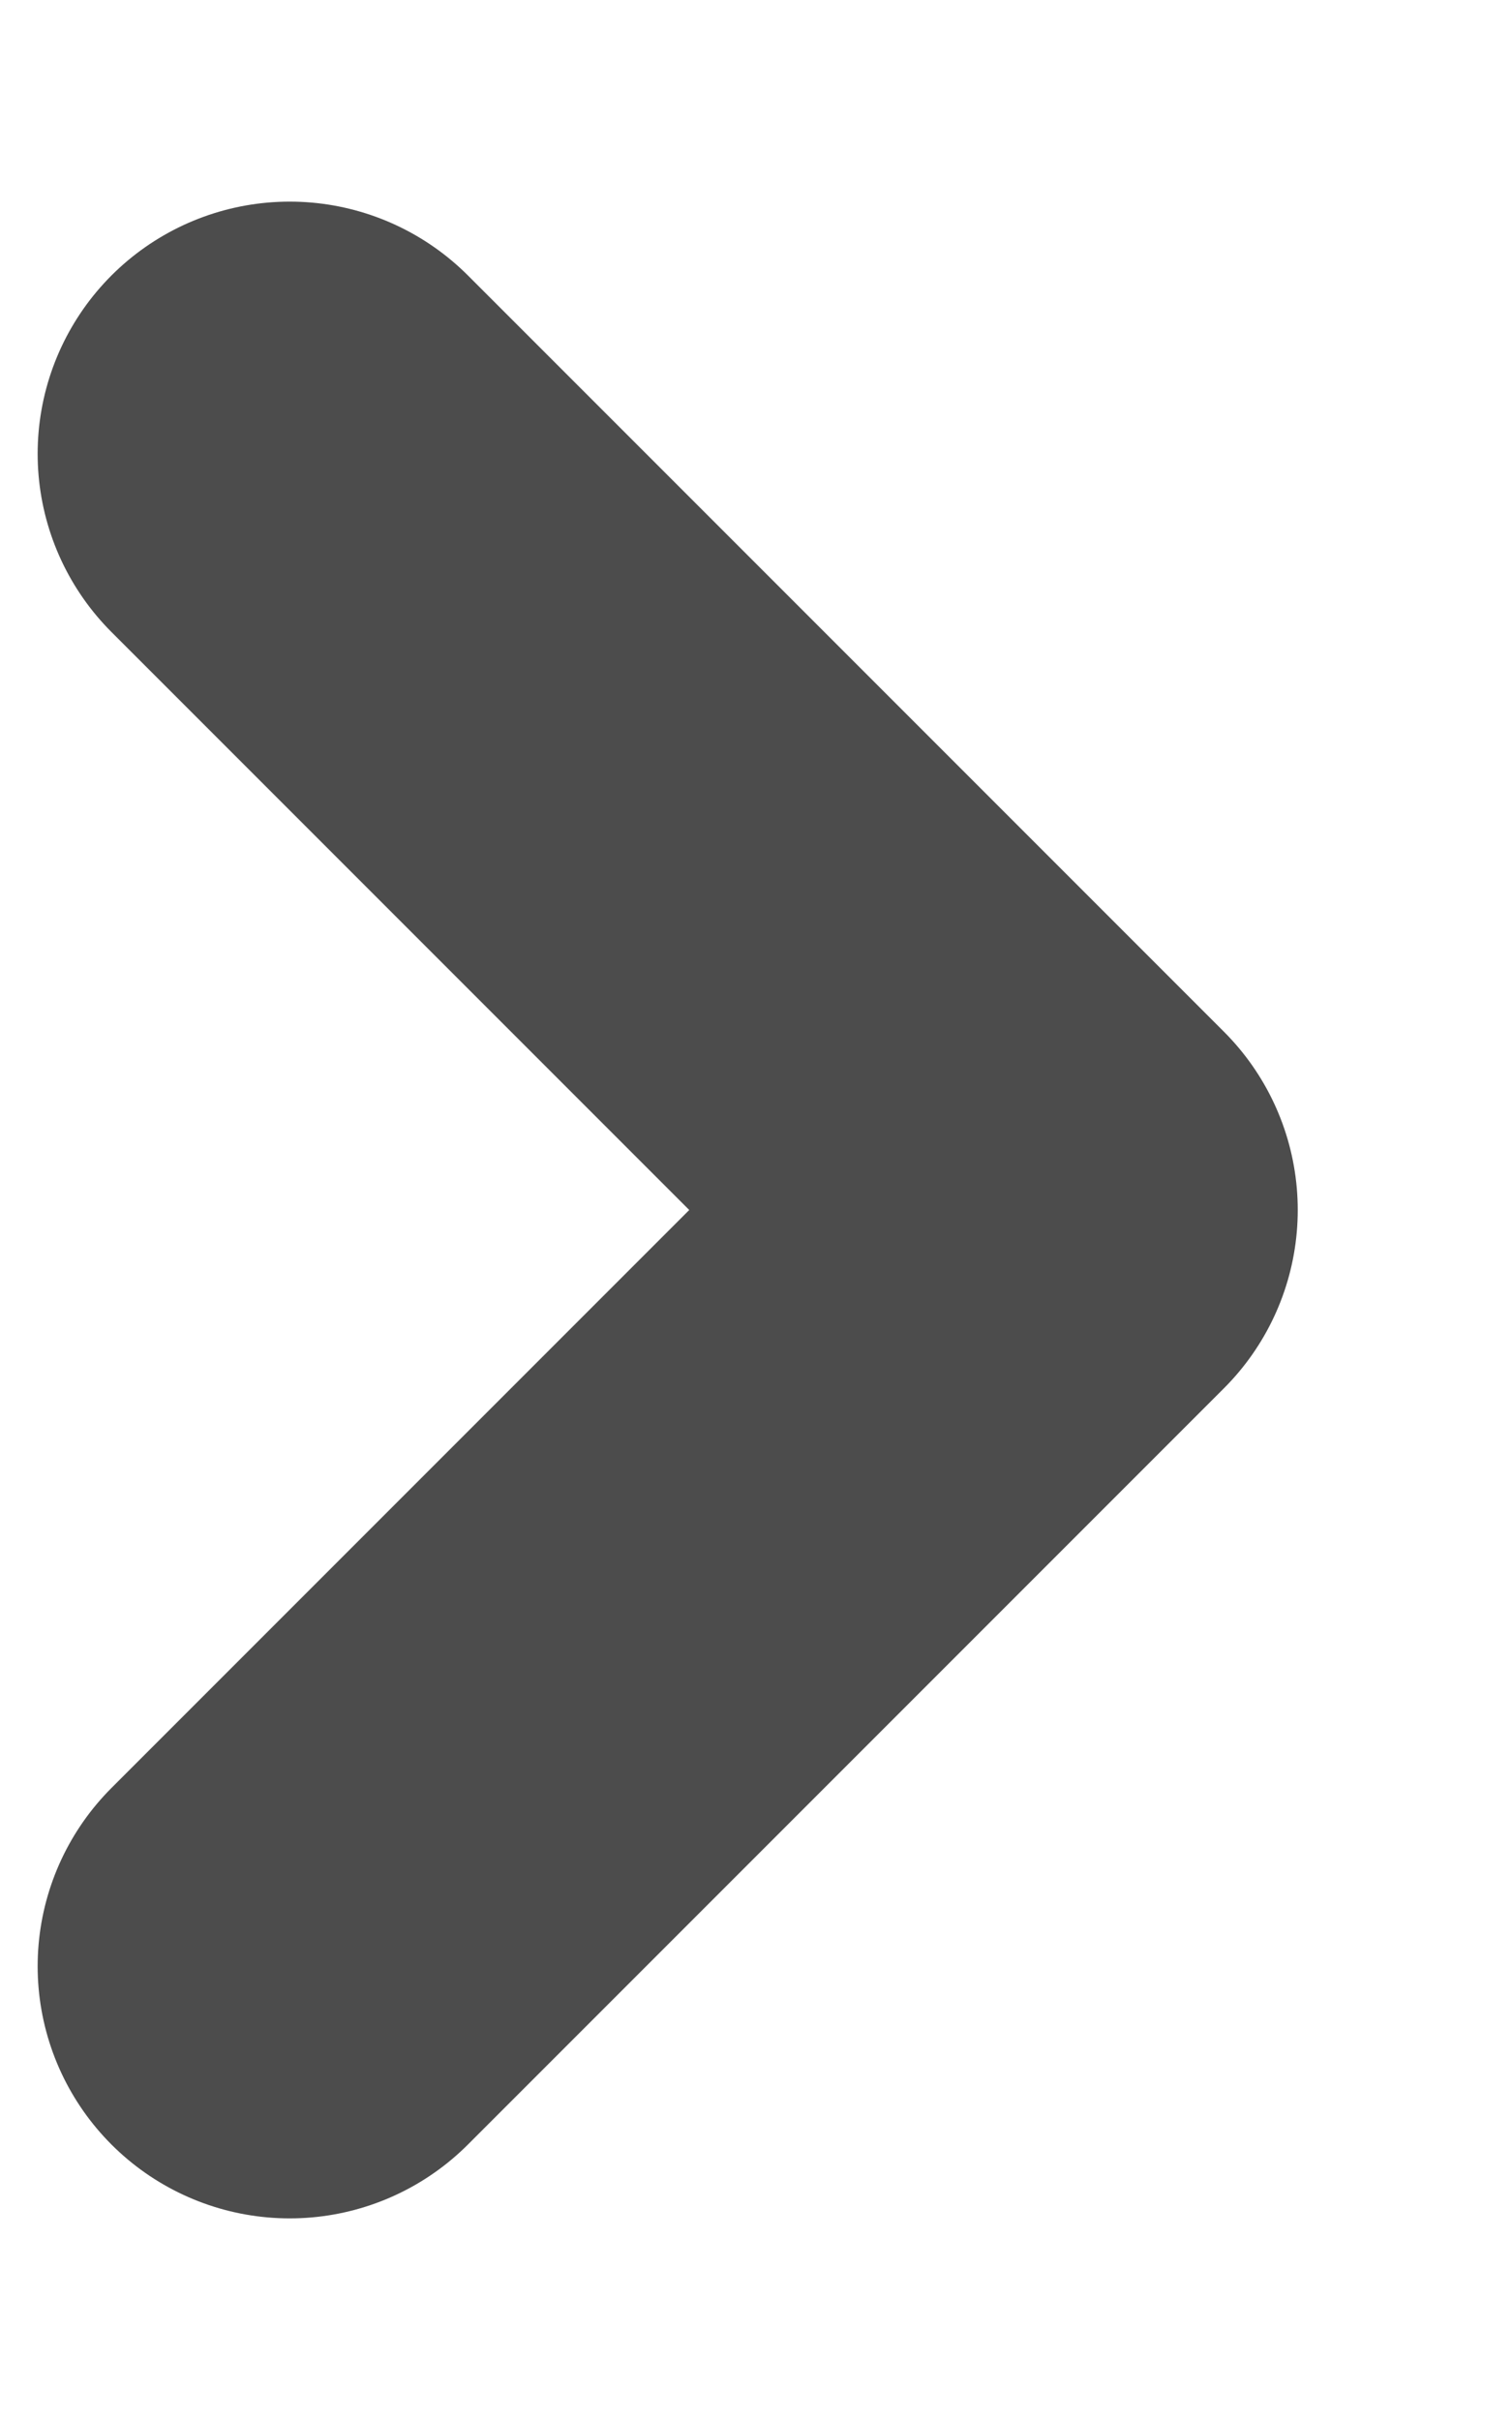 <svg width="5" height="8" viewBox="0 0 5 8" fill="none" xmlns="http://www.w3.org/2000/svg">
<path d="M0.958 1.5L3.458 4L0.958 6.5" stroke="black" stroke-opacity="0.7" stroke-width="1.667" stroke-linecap="round" stroke-linejoin="round"/>
</svg>

